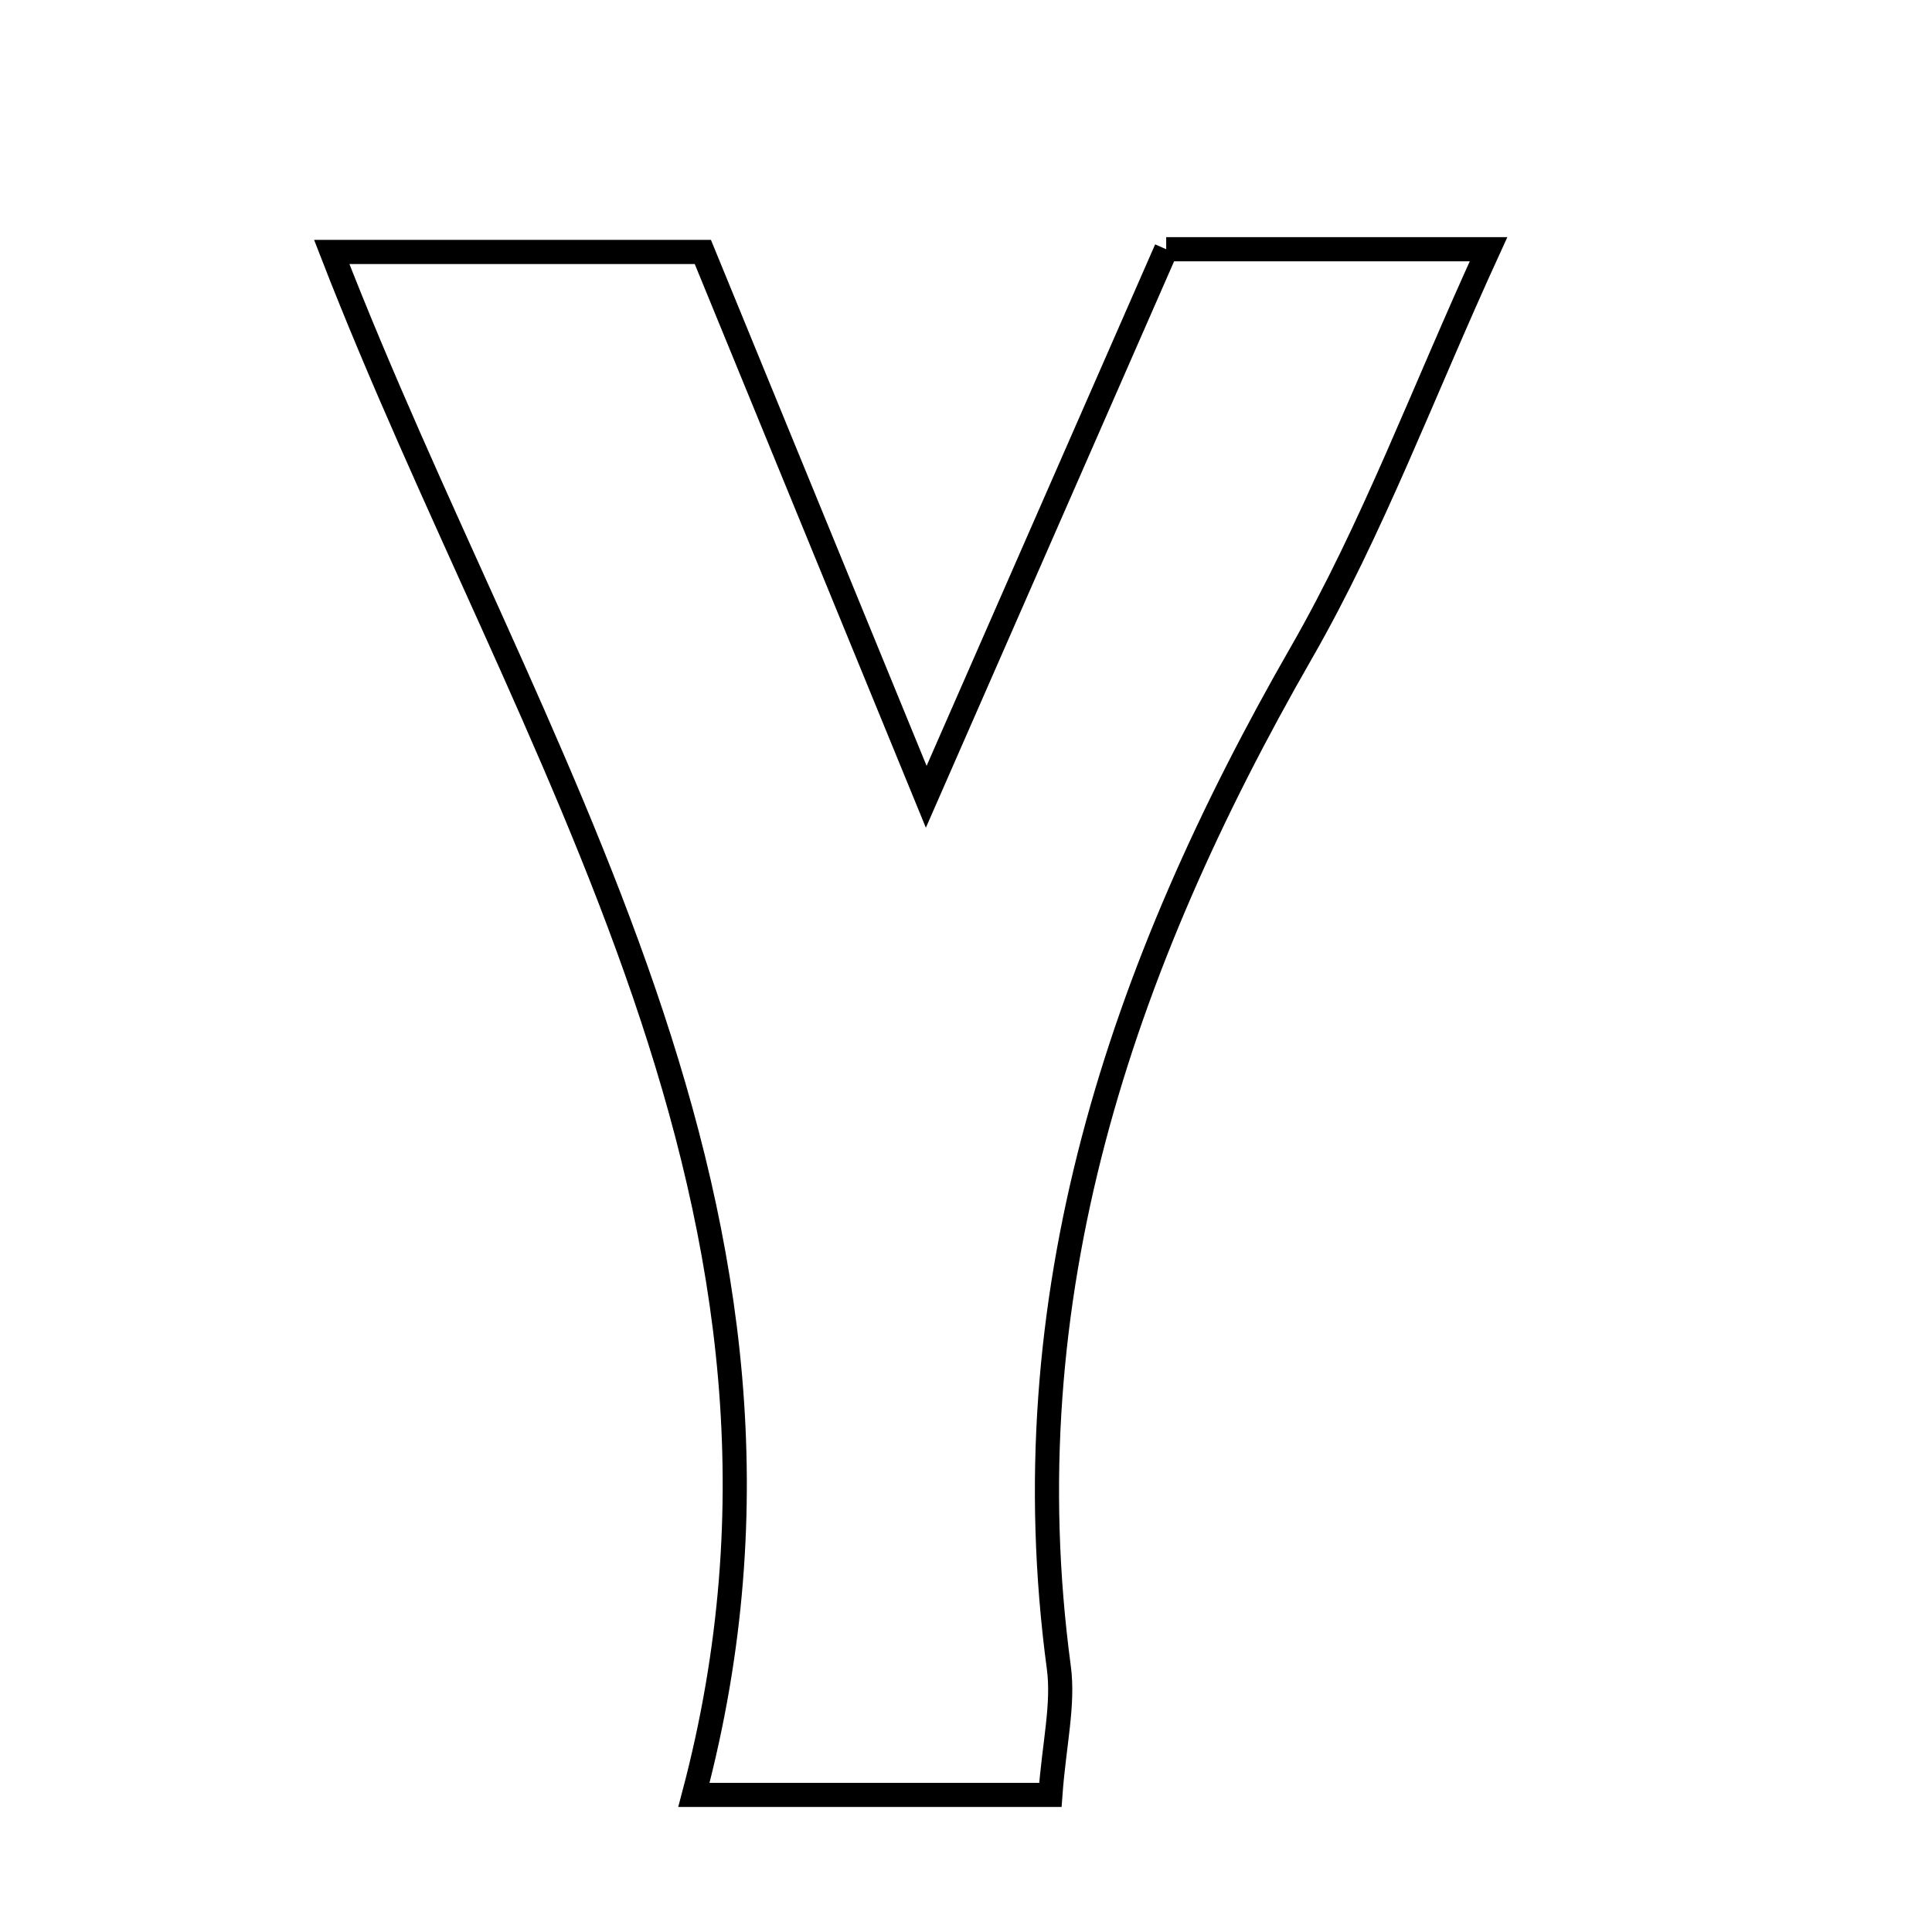 <svg xmlns="http://www.w3.org/2000/svg" viewBox="0.0 0.0 24.0 24.0" height="200px" width="200px"><path fill="none" stroke="black" stroke-width=".3" stroke-opacity="1.0"  filling="0" d="M14.487 3.096 C15.713 3.096 16.873 3.096 18.491 3.096 C17.67 4.888 17.048 6.573 16.165 8.11 C13.914 12.031 12.537 16.12 13.153 20.713 C13.215 21.174 13.095 21.66 13.048 22.297 C11.718 22.297 10.497 22.297 8.62 22.297 C10.545 15.029 6.544 9.379 4.121 3.13 C5.826 3.13 7.253 3.13 8.731 3.13 C9.603 5.255 10.449 7.321 11.506 9.898 C12.632 7.329 13.546 5.243 14.487 3.096"></path></svg>